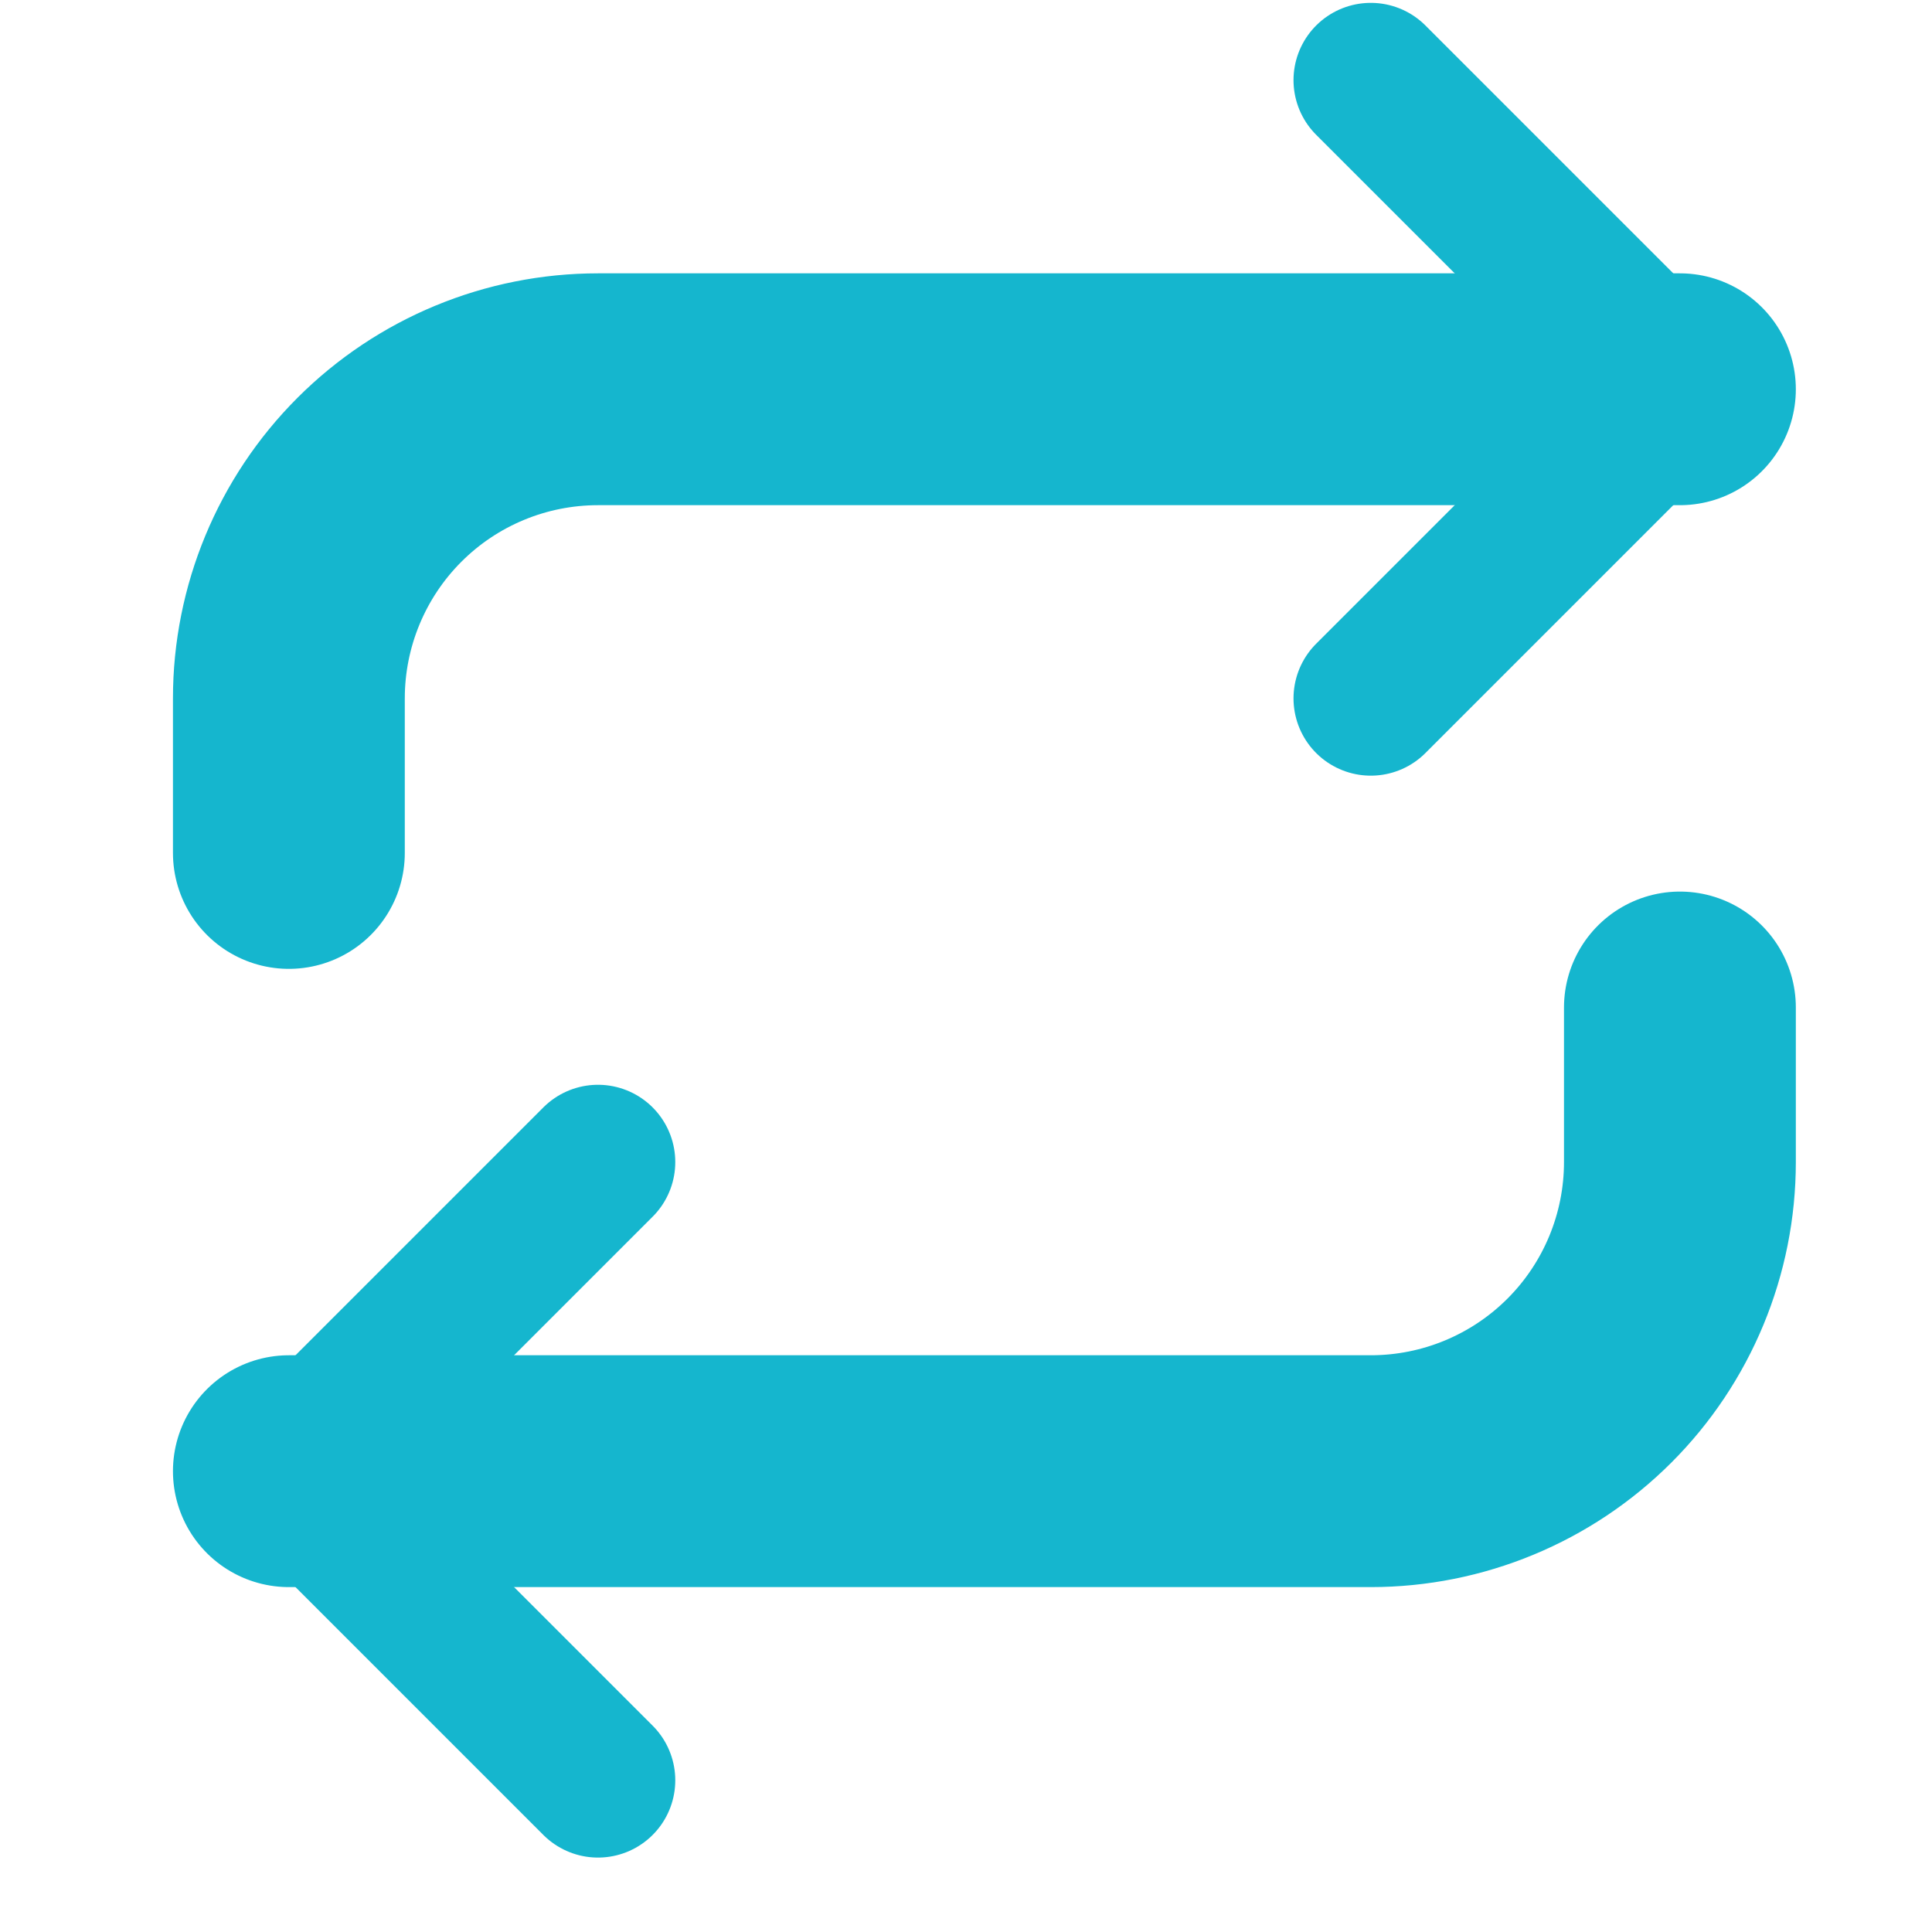 <svg width="25" height="25" viewBox="0 0 25 25" fill="none" xmlns="http://www.w3.org/2000/svg">
<g clip-path="url(#clip0_236_921)">
<path d="M17.738 1.037L21.738 5.037L17.738 9.037" stroke="#15B6CE" stroke-width="2" stroke-linecap="round" stroke-linejoin="round"/>
<path d="M3.738 11.037V9.037C3.738 7.976 4.16 6.958 4.91 6.208C5.66 5.458 6.677 5.037 7.738 5.037H21.738" stroke="#15B6CE" stroke-width="3" stroke-linecap="round" stroke-linejoin="round"/>
<path d="M7.738 23.037L3.738 19.037L7.738 15.037" stroke="#15B6CE" stroke-width="2" stroke-linecap="round" stroke-linejoin="round"/>
<path d="M21.738 13.037V15.037C21.738 16.098 21.317 17.115 20.567 17.865C19.817 18.615 18.799 19.037 17.738 19.037H3.738" stroke="#15B6CE" stroke-width="3" stroke-linecap="round" stroke-linejoin="round"/>
</g>
<defs>
<clipPath id="clip0_236_921">
<rect width="24" height="24" fill="white" transform="translate(0.738 0.037)"/>
</clipPath>
</defs>
</svg>
